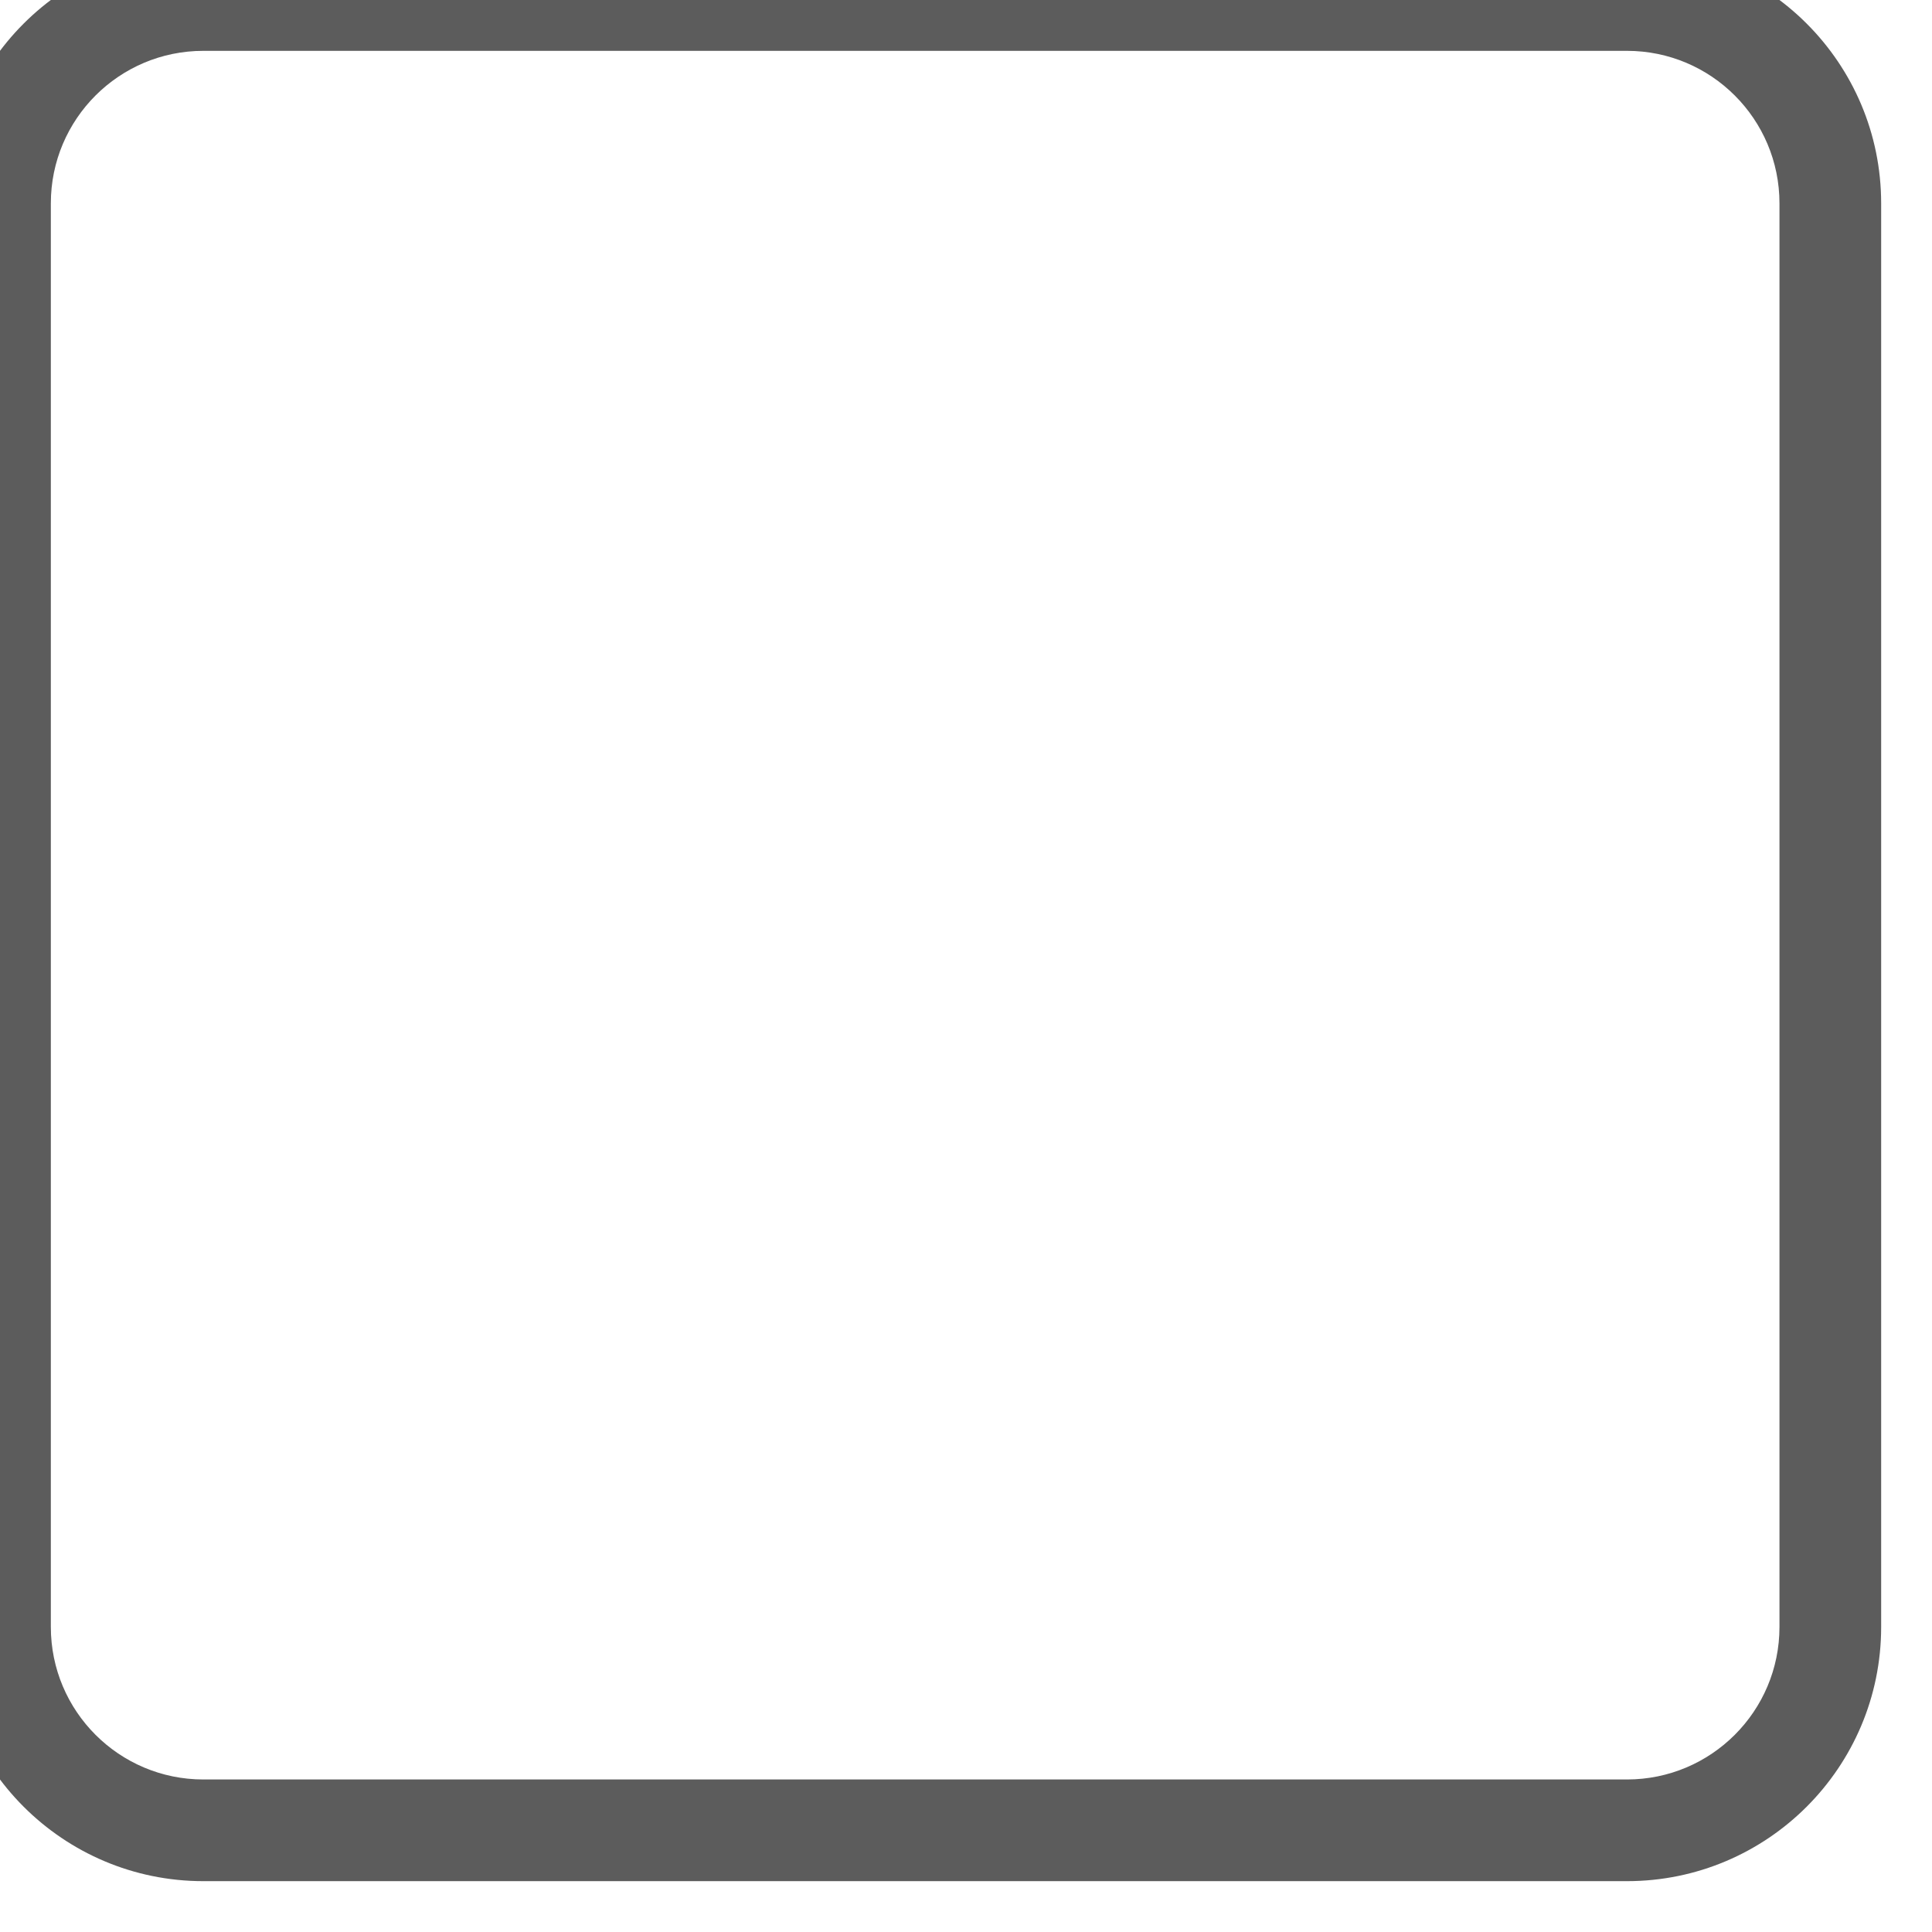 <svg width="38" height="38" viewBox="0 0 38 38" fill="none" xmlns="http://www.w3.org/2000/svg" xmlns:xlink="http://www.w3.org/1999/xlink">
<path d="M4,1L32,1L32,-1L4,-1L4,1ZM32,1C33.657,1 35,2.343 35,4L37,4C37,1.239 34.761,-1 32,-1L32,1ZM35,4L35,32L37,32L37,4L35,4ZM35,32C35,33.657 33.657,35 32,35L32,37C34.761,37 37,34.761 37,32L35,32ZM32,35L4,35L4,37L32,37L32,35ZM4,35C2.343,35 1,33.657 1,32L-1,32C-1,34.761 1.239,37 4,37L4,35ZM1,32L1,4L-1,4L-1,32L1,32ZM1,4C1,2.343 2.343,1 4,1L4,-1C1.239,-1 -1,1.239 -1,4L1,4Z" fill="#5C5C5C"/>
</svg>
